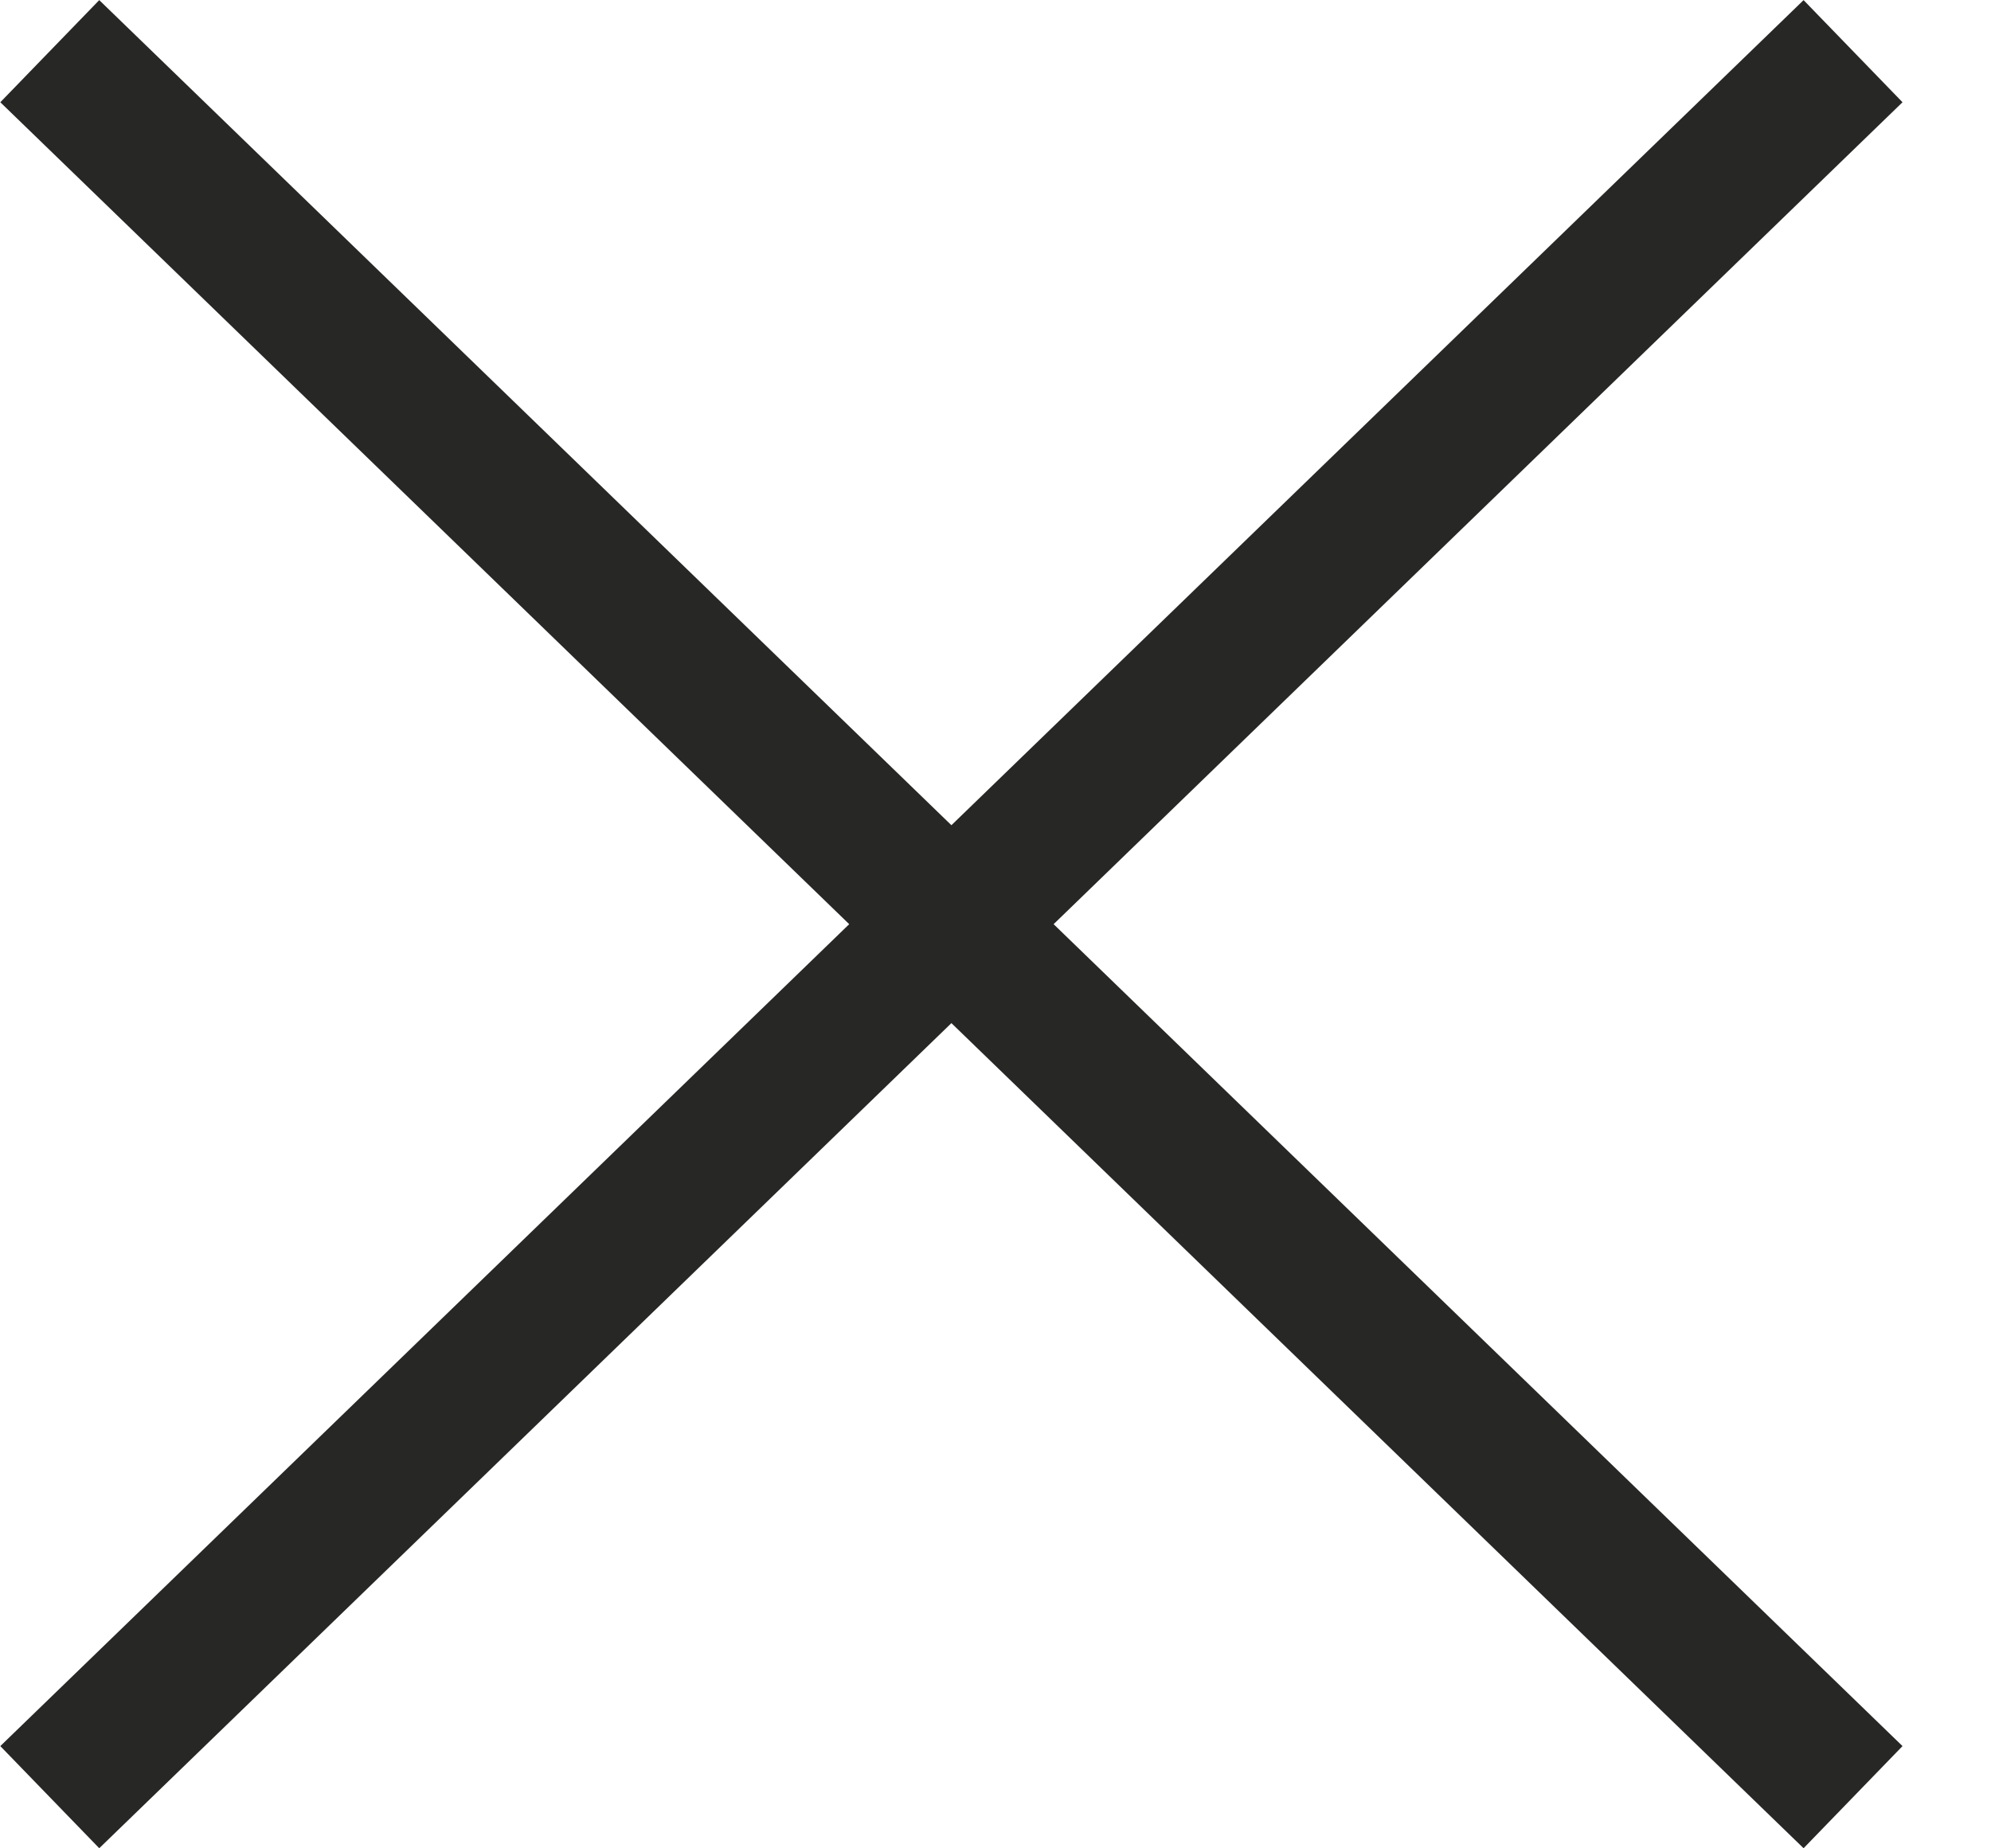 <?xml version="1.0" encoding="utf-8"?>
<!-- Generator: Adobe Illustrator 23.0.3, SVG Export Plug-In . SVG Version: 6.00 Build 0)  -->
<svg version="1.1" id="Layer_1" xmlns="http://www.w3.org/2000/svg" xmlns:xlink="http://www.w3.org/1999/xlink" x="0px" y="0px"
	 width="14px" height="13px" viewBox="0 0 14 13" style="enable-background:new 0 0 14 13;" xml:space="preserve">
<style type="text/css">
	.st0{fill:none;stroke:#272725;stroke-miterlimit:10;}
</style>
<g>
	<line class="st0" x1="0.35" y1="0.36" x2="13.03" y2="12.64"/>
	<line class="st0" x1="13.03" y1="0.36" x2="0.35" y2="12.64"/>
</g>
</svg>
